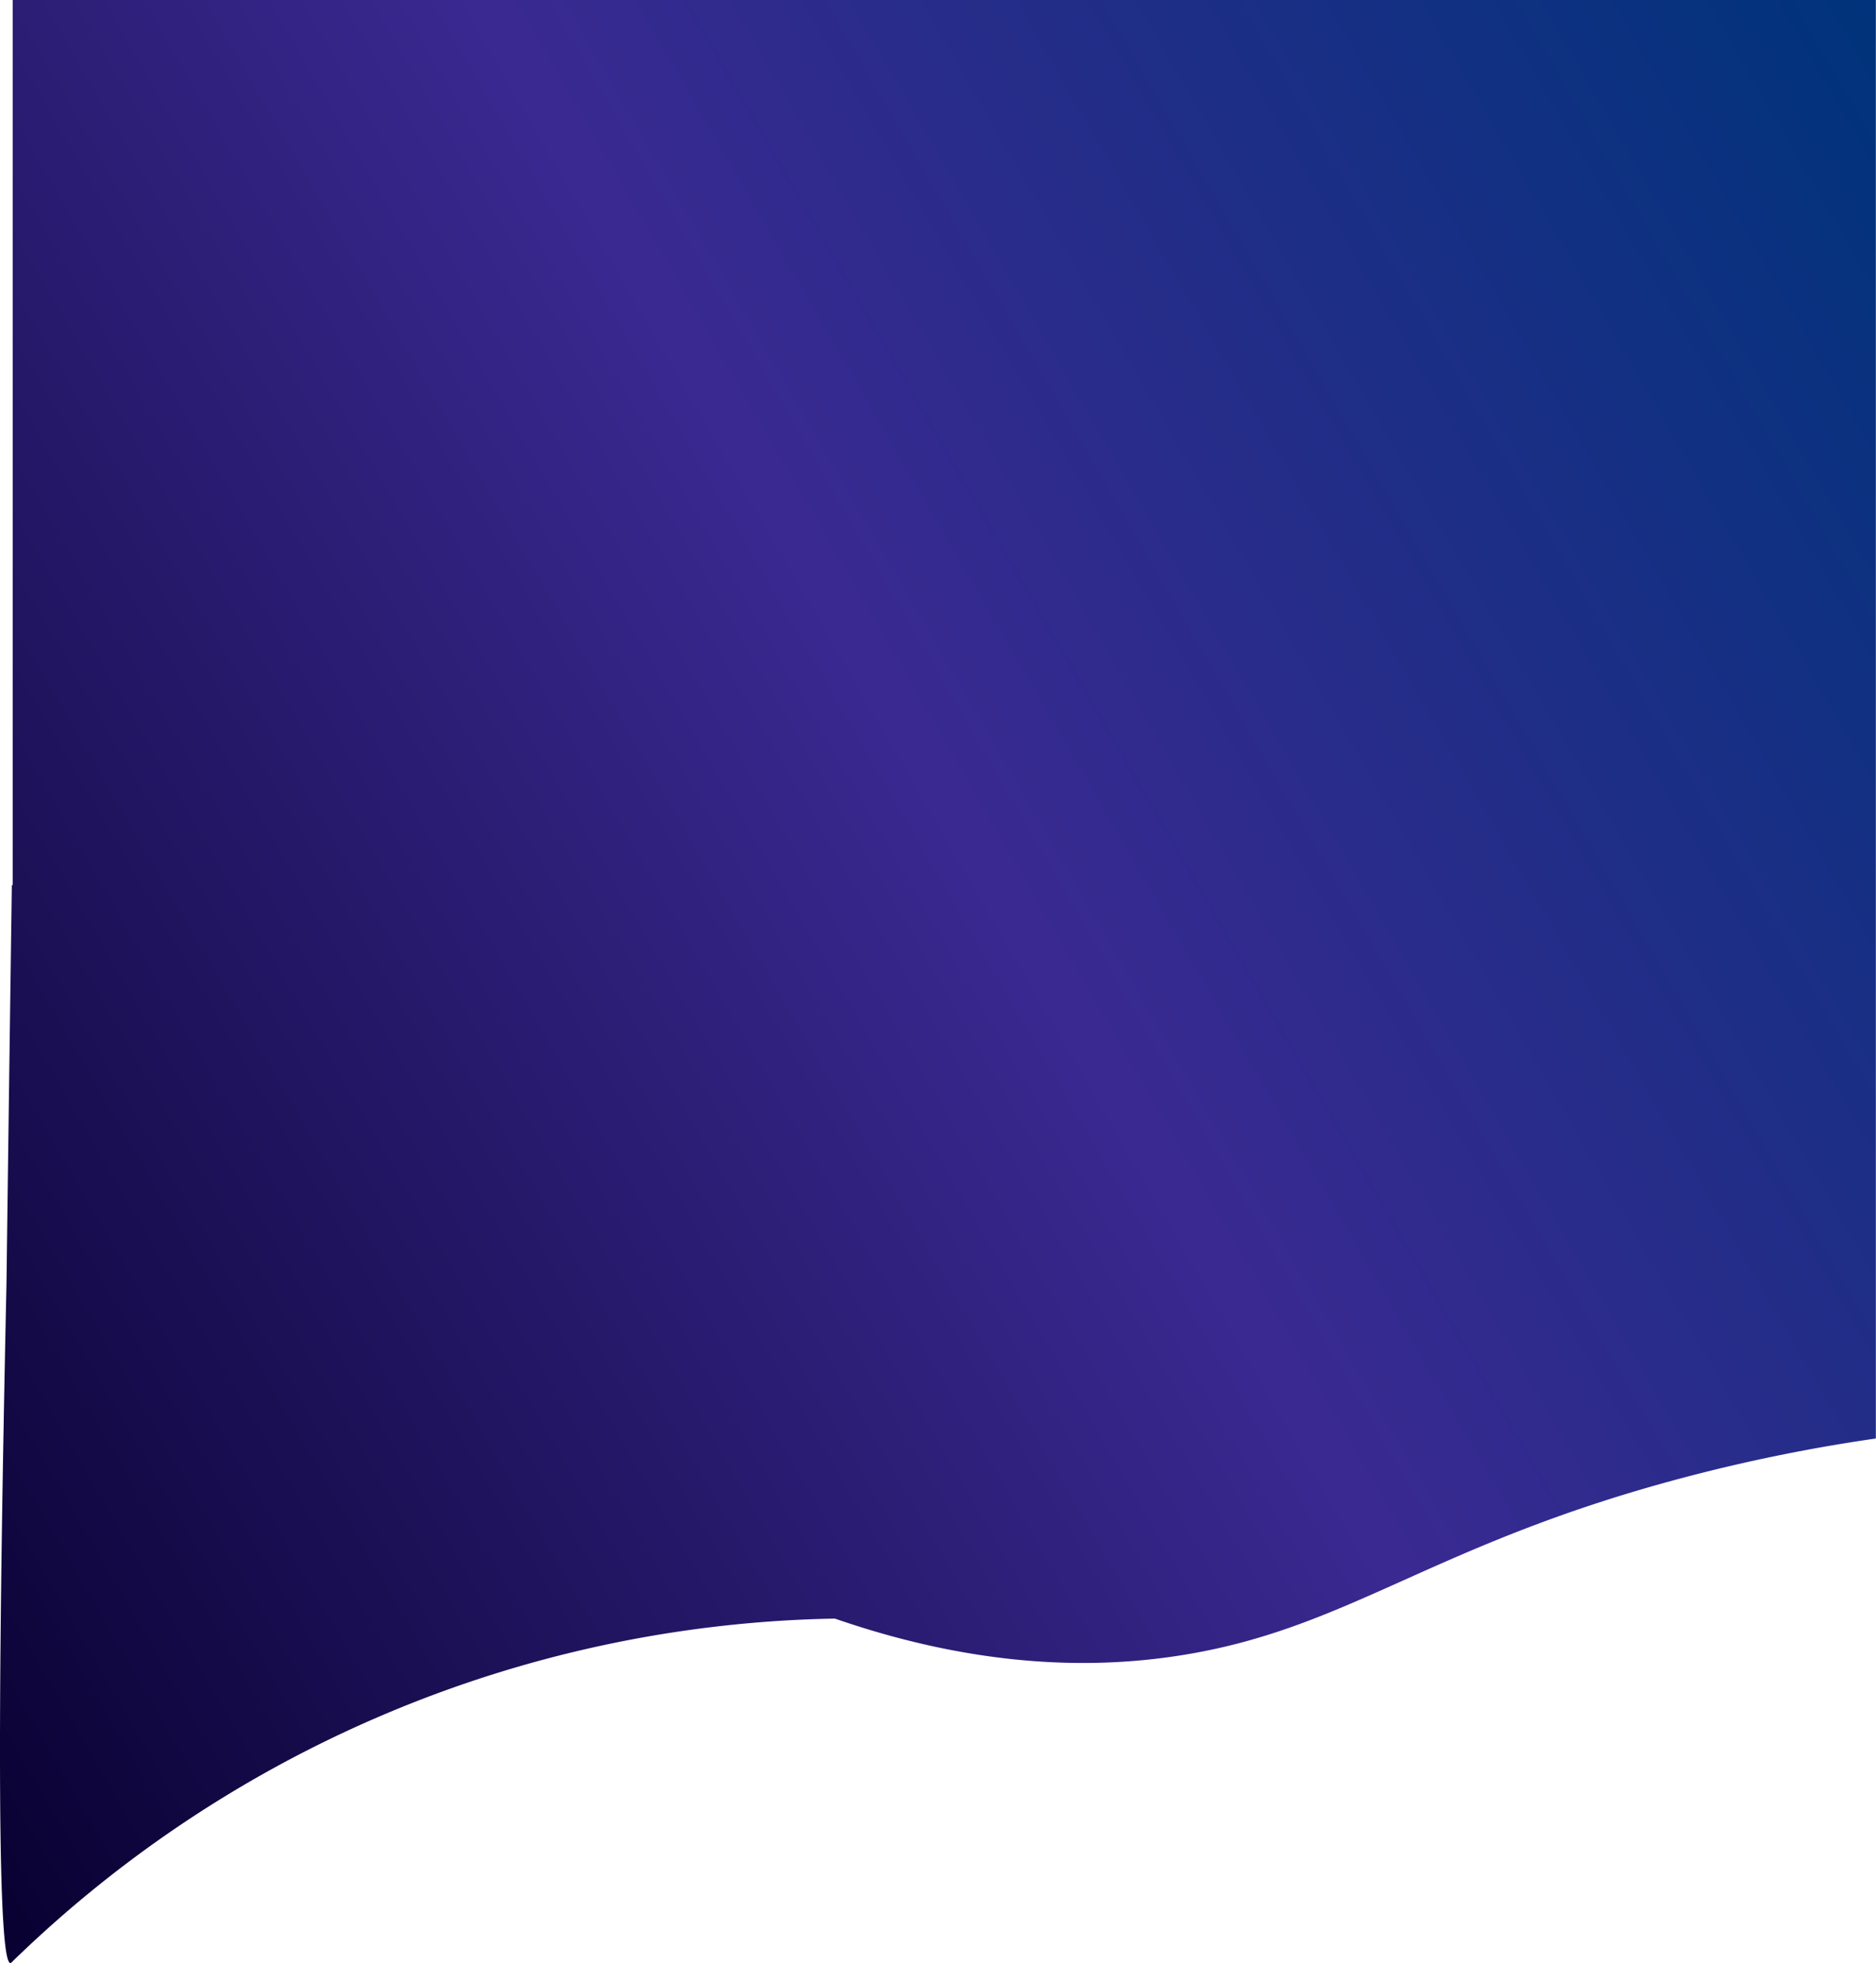 <svg xmlns="http://www.w3.org/2000/svg" xmlns:xlink="http://www.w3.org/1999/xlink" viewBox="0 0 415.03 434.29"><defs><linearGradient id="linear-gradient" x1="429.83" y1="31.17" x2="-67.71" y2="319.34" gradientUnits="userSpaceOnUse"><stop offset="0" stop-color="#00337b"/><stop offset="0.46" stop-color="#3a2991"/><stop offset="1" stop-color="#080030"/></linearGradient></defs><g id="Layer_2" data-name="Layer 2"><g id="Layer_1-2" data-name="Layer 1"><path d="M415,0H2.81V195.8H2.62Q2,240,1.43,284.15q-3.24,149.94.86,150.14c.11,0,.22-.06.33-.2a267.69,267.69,0,0,1,182.08-76c32.8,11.36,58.32,10.92,75.85,8.24,37.83-5.78,55.8-24.63,112.19-39.5A375.18,375.18,0,0,1,415,318.25v-2.49h0Z" style="fill:url(#linear-gradient)"/></g></g></svg>